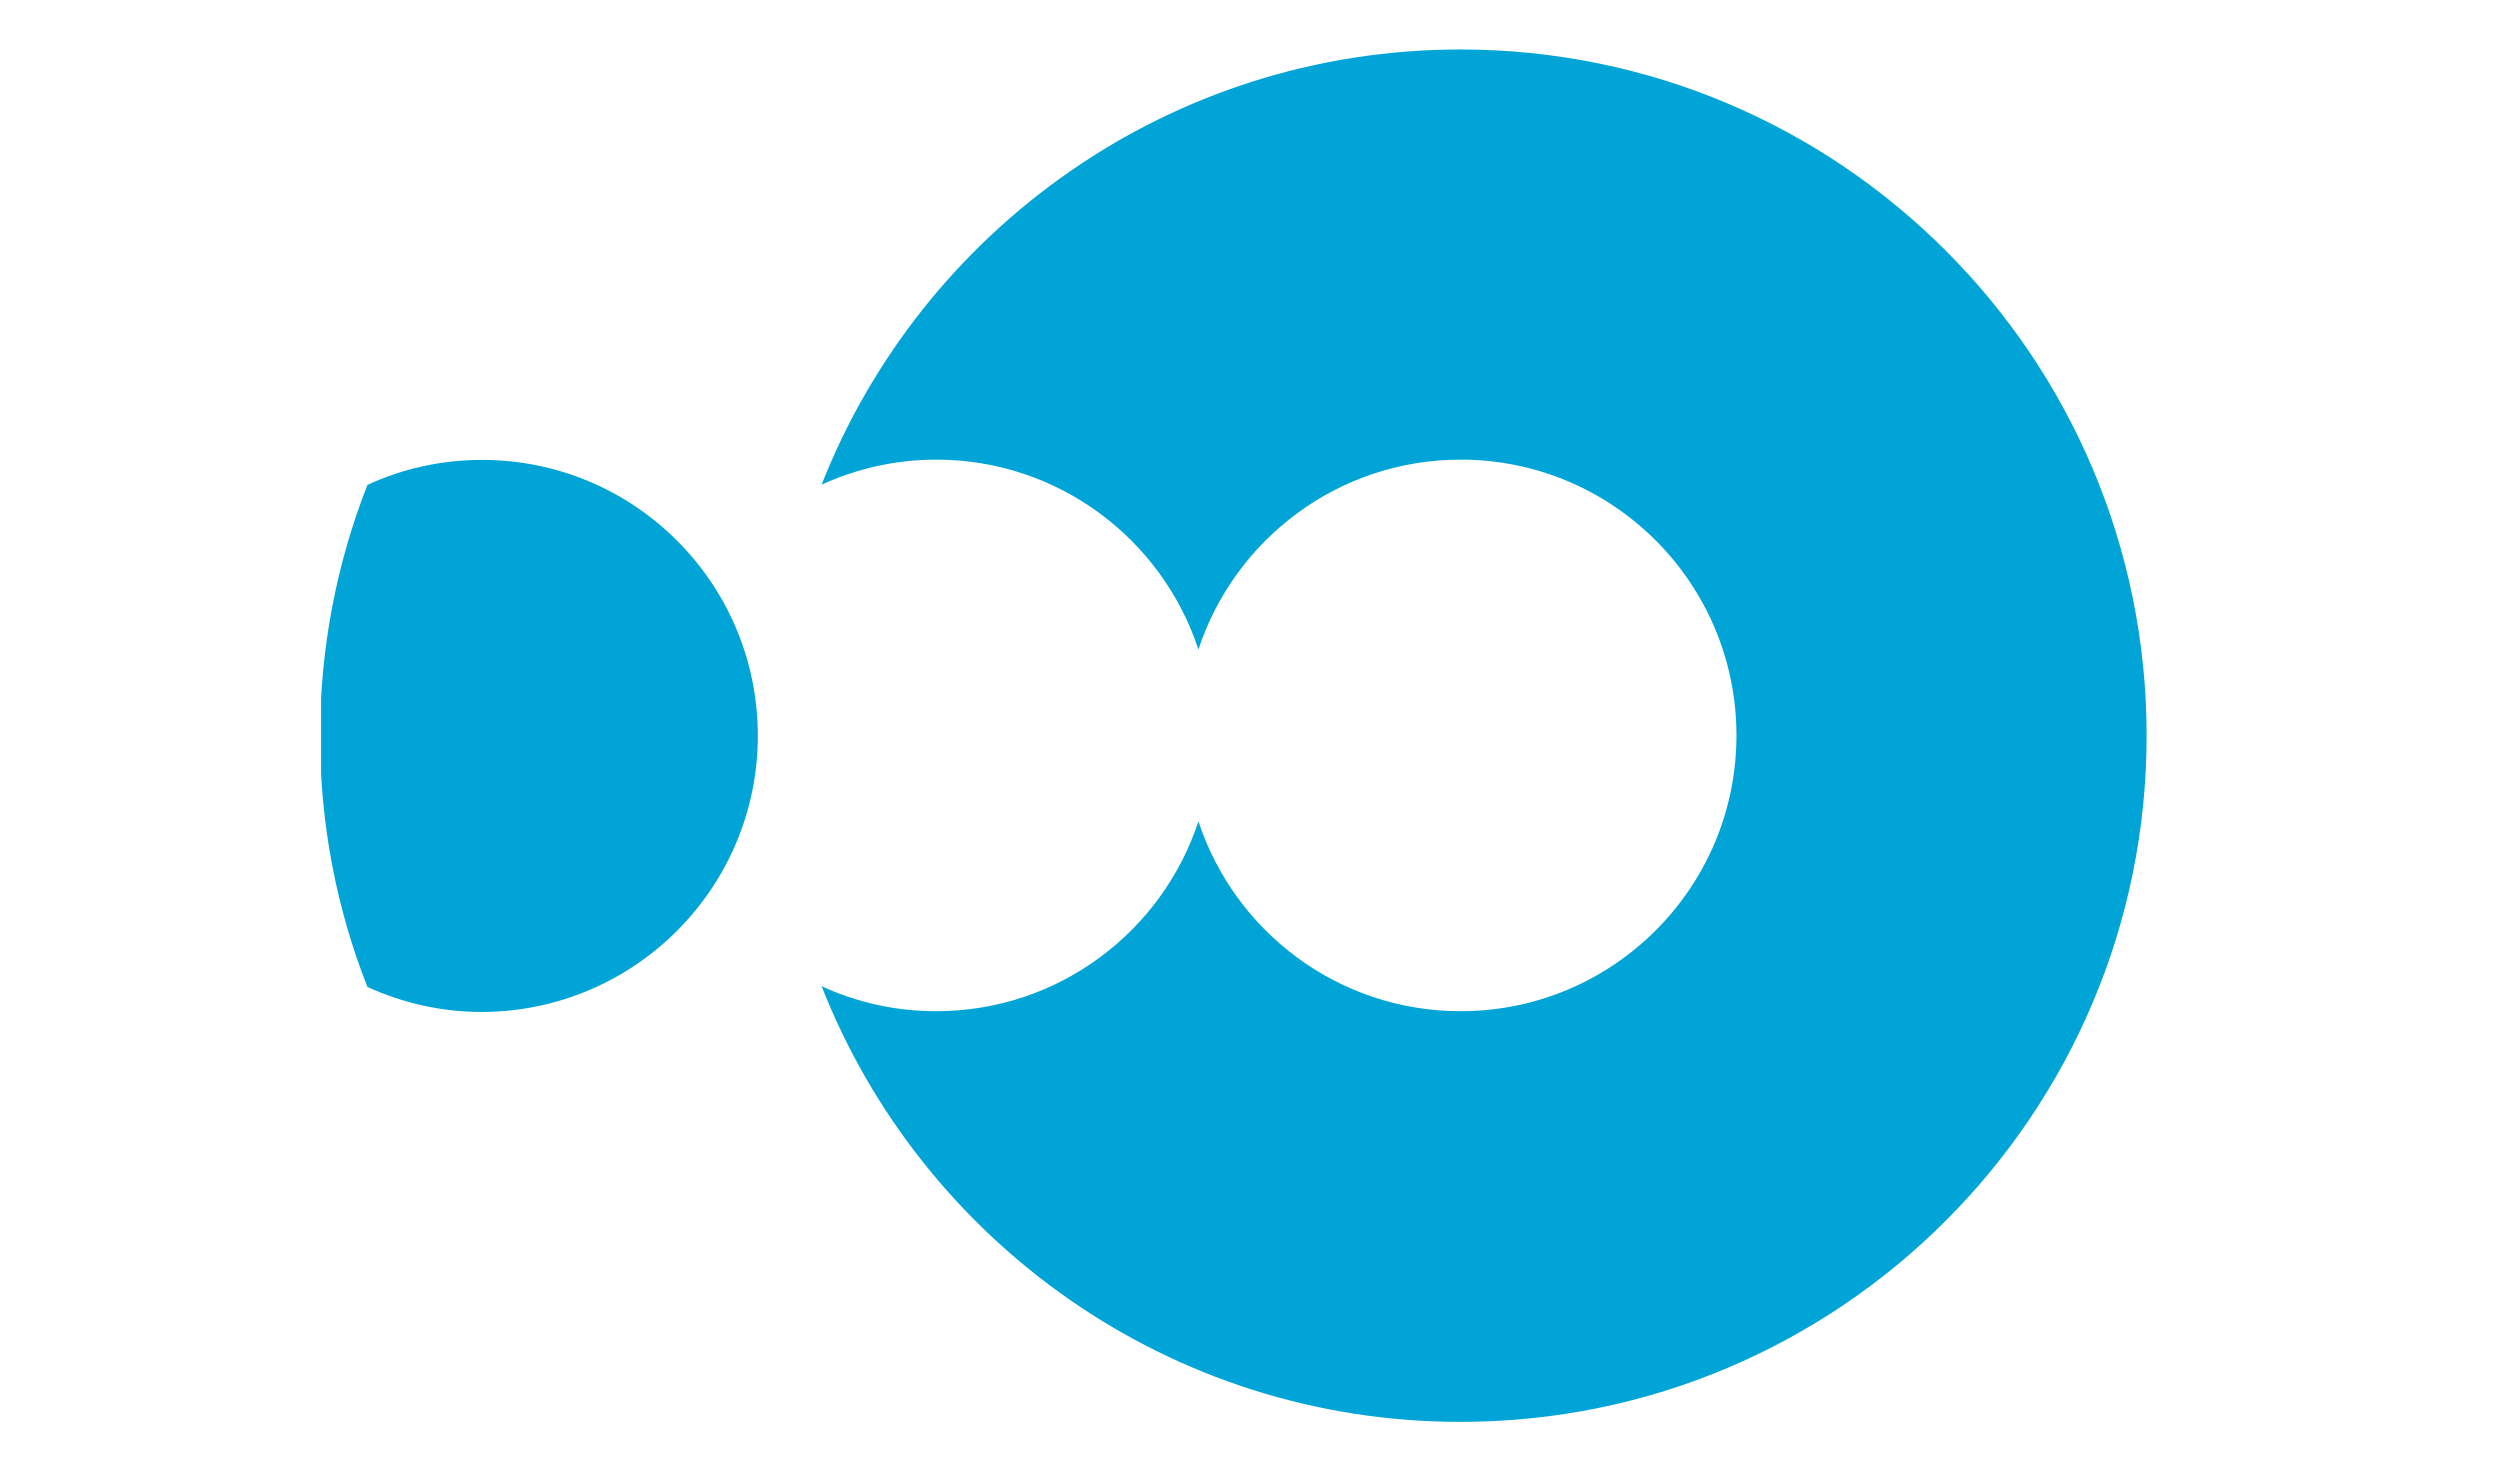 <?xml version="1.0" encoding="utf-8"?>

<svg version="1.1" id="Layer_1" xmlns="http://www.w3.org/2000/svg" xmlns:xlink="http://www.w3.org/1999/xlink" x="0px" y="0px"
	 viewBox="0 0 960 560" style="enable-background:new 0 0 960 560;" xml:space="preserve">
<style type="text/css">
	.st0{clip-path:url(#SVGID_2_);}
	.st1{fill:#00A4D7;}
</style>
<g>
	<defs>
		<rect id="SVGID_1_" x="123.3" y="18.5" width="701.4" height="527.5"/>
	</defs>
	<clipPath id="SVGID_2_">
		<use xlink:href="#SVGID_1_"  style="overflow:visible;"/>
	</clipPath>
	<g class="st0">
		<path class="st1" d="M291,282.5c0-58.5-47.4-105.9-105.9-105.9c-15.7,0-30.6,3.4-44,9.6c-11.7,29.8-18.2,62.4-18.2,96.4
			c0,34,6.4,66.5,18.2,96.4c13.4,6.1,28.3,9.6,44,9.6C243.6,388.4,291,341,291,282.5z"/>
		<path class="st1" d="M560.8,19C449.3,19,354,88.3,315.5,186.1c13.4-6.1,28.3-9.6,44-9.6c47,0,86.8,30.6,100.7,72.9
			c13.9-42.3,53.7-72.9,100.7-72.9c58.5,0,105.9,47.4,105.9,105.9s-47.4,105.9-105.9,105.9c-47,0-86.8-30.6-100.7-72.9
			c-13.9,42.3-53.7,72.9-100.7,72.9c-15.7,0-30.6-3.4-44-9.6C354,476.7,449.3,546,560.8,546c145.5,0,263.5-118,263.5-263.5
			C824.3,137,706.3,19,560.8,19z"/>
	</g>
</g>
</svg>
